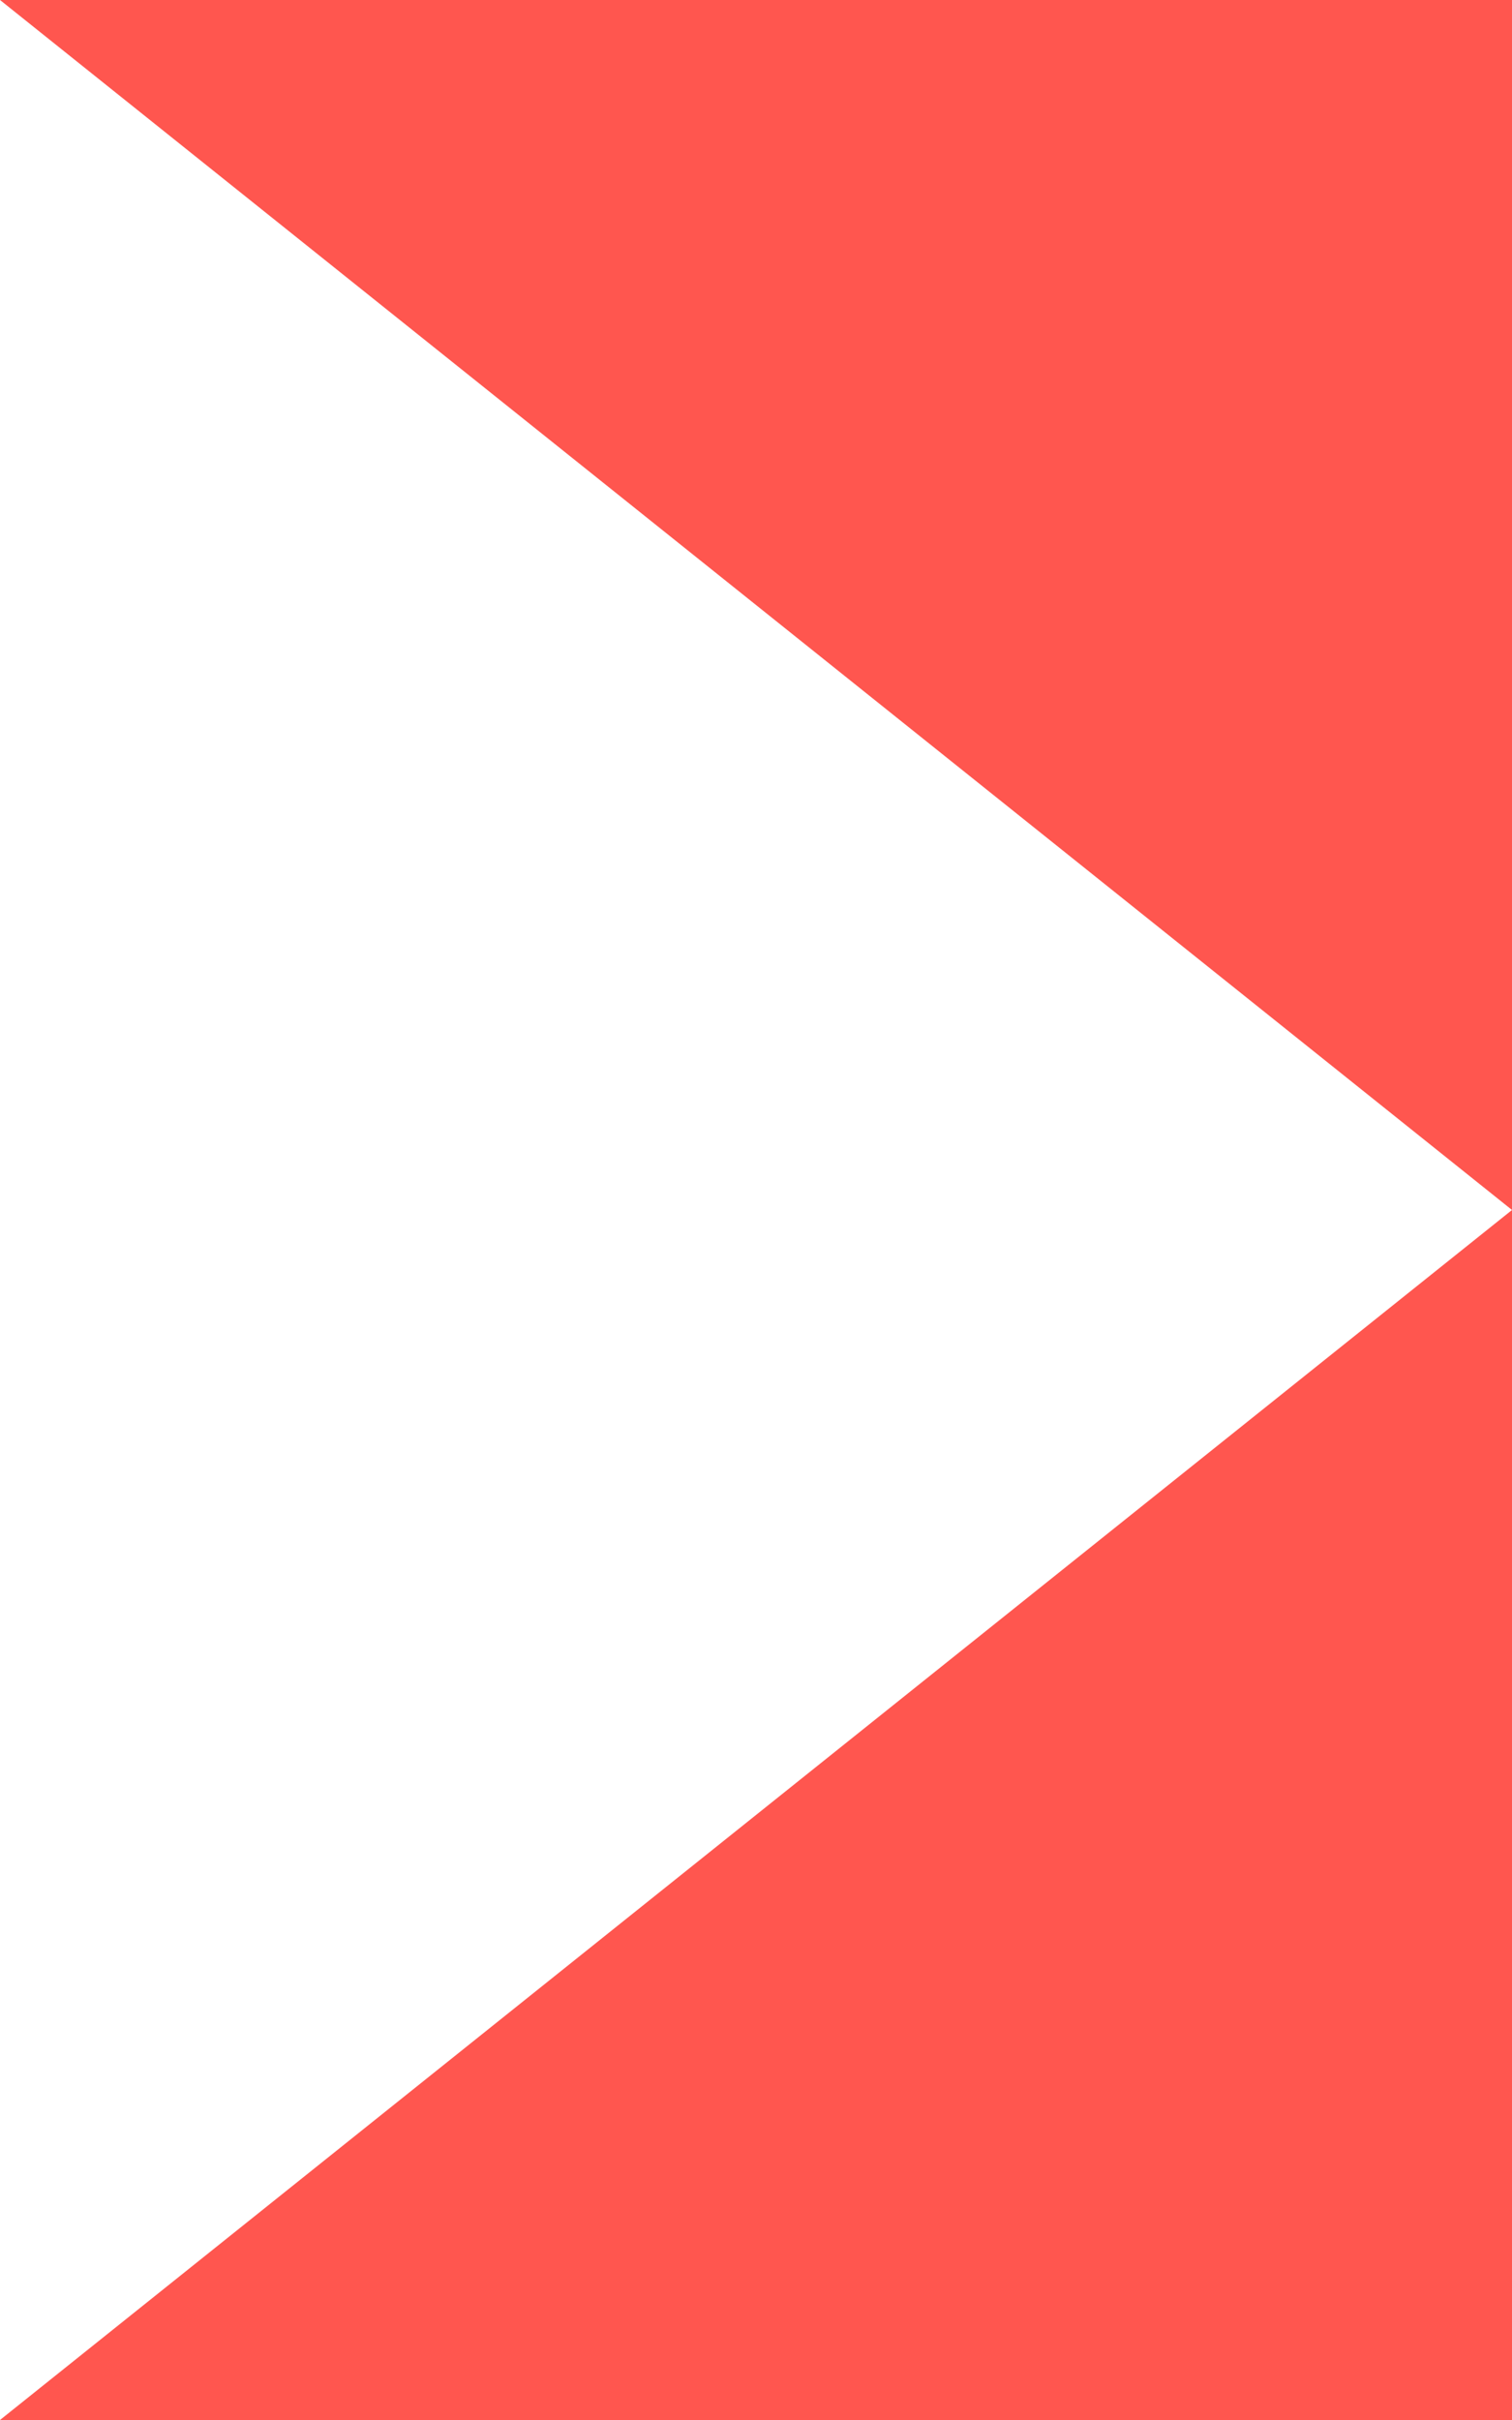 <svg width="10" height="16" viewBox="0 0 10 16" fill="none" xmlns="http://www.w3.org/2000/svg">
<rect width="10" height="16" fill="#F2F2F2"/>
<g clip-path="url(#clip0_0_1)">
<rect width="1440" height="7168" transform="translate(-212 -864)" fill="white"/>
<rect x="-212" y="-160" width="1440" height="336" fill="white"/>
<rect x="-21" y="-16" width="48" height="48" rx="24" fill="#FF564F"/>
<path d="M10 8L0 16L0 0L10 8Z" fill="white"/>
</g>
<defs>
<clipPath id="clip0_0_1">
<rect width="1440" height="7168" fill="white" transform="translate(-212 -864)"/>
</clipPath>
</defs>
</svg>
